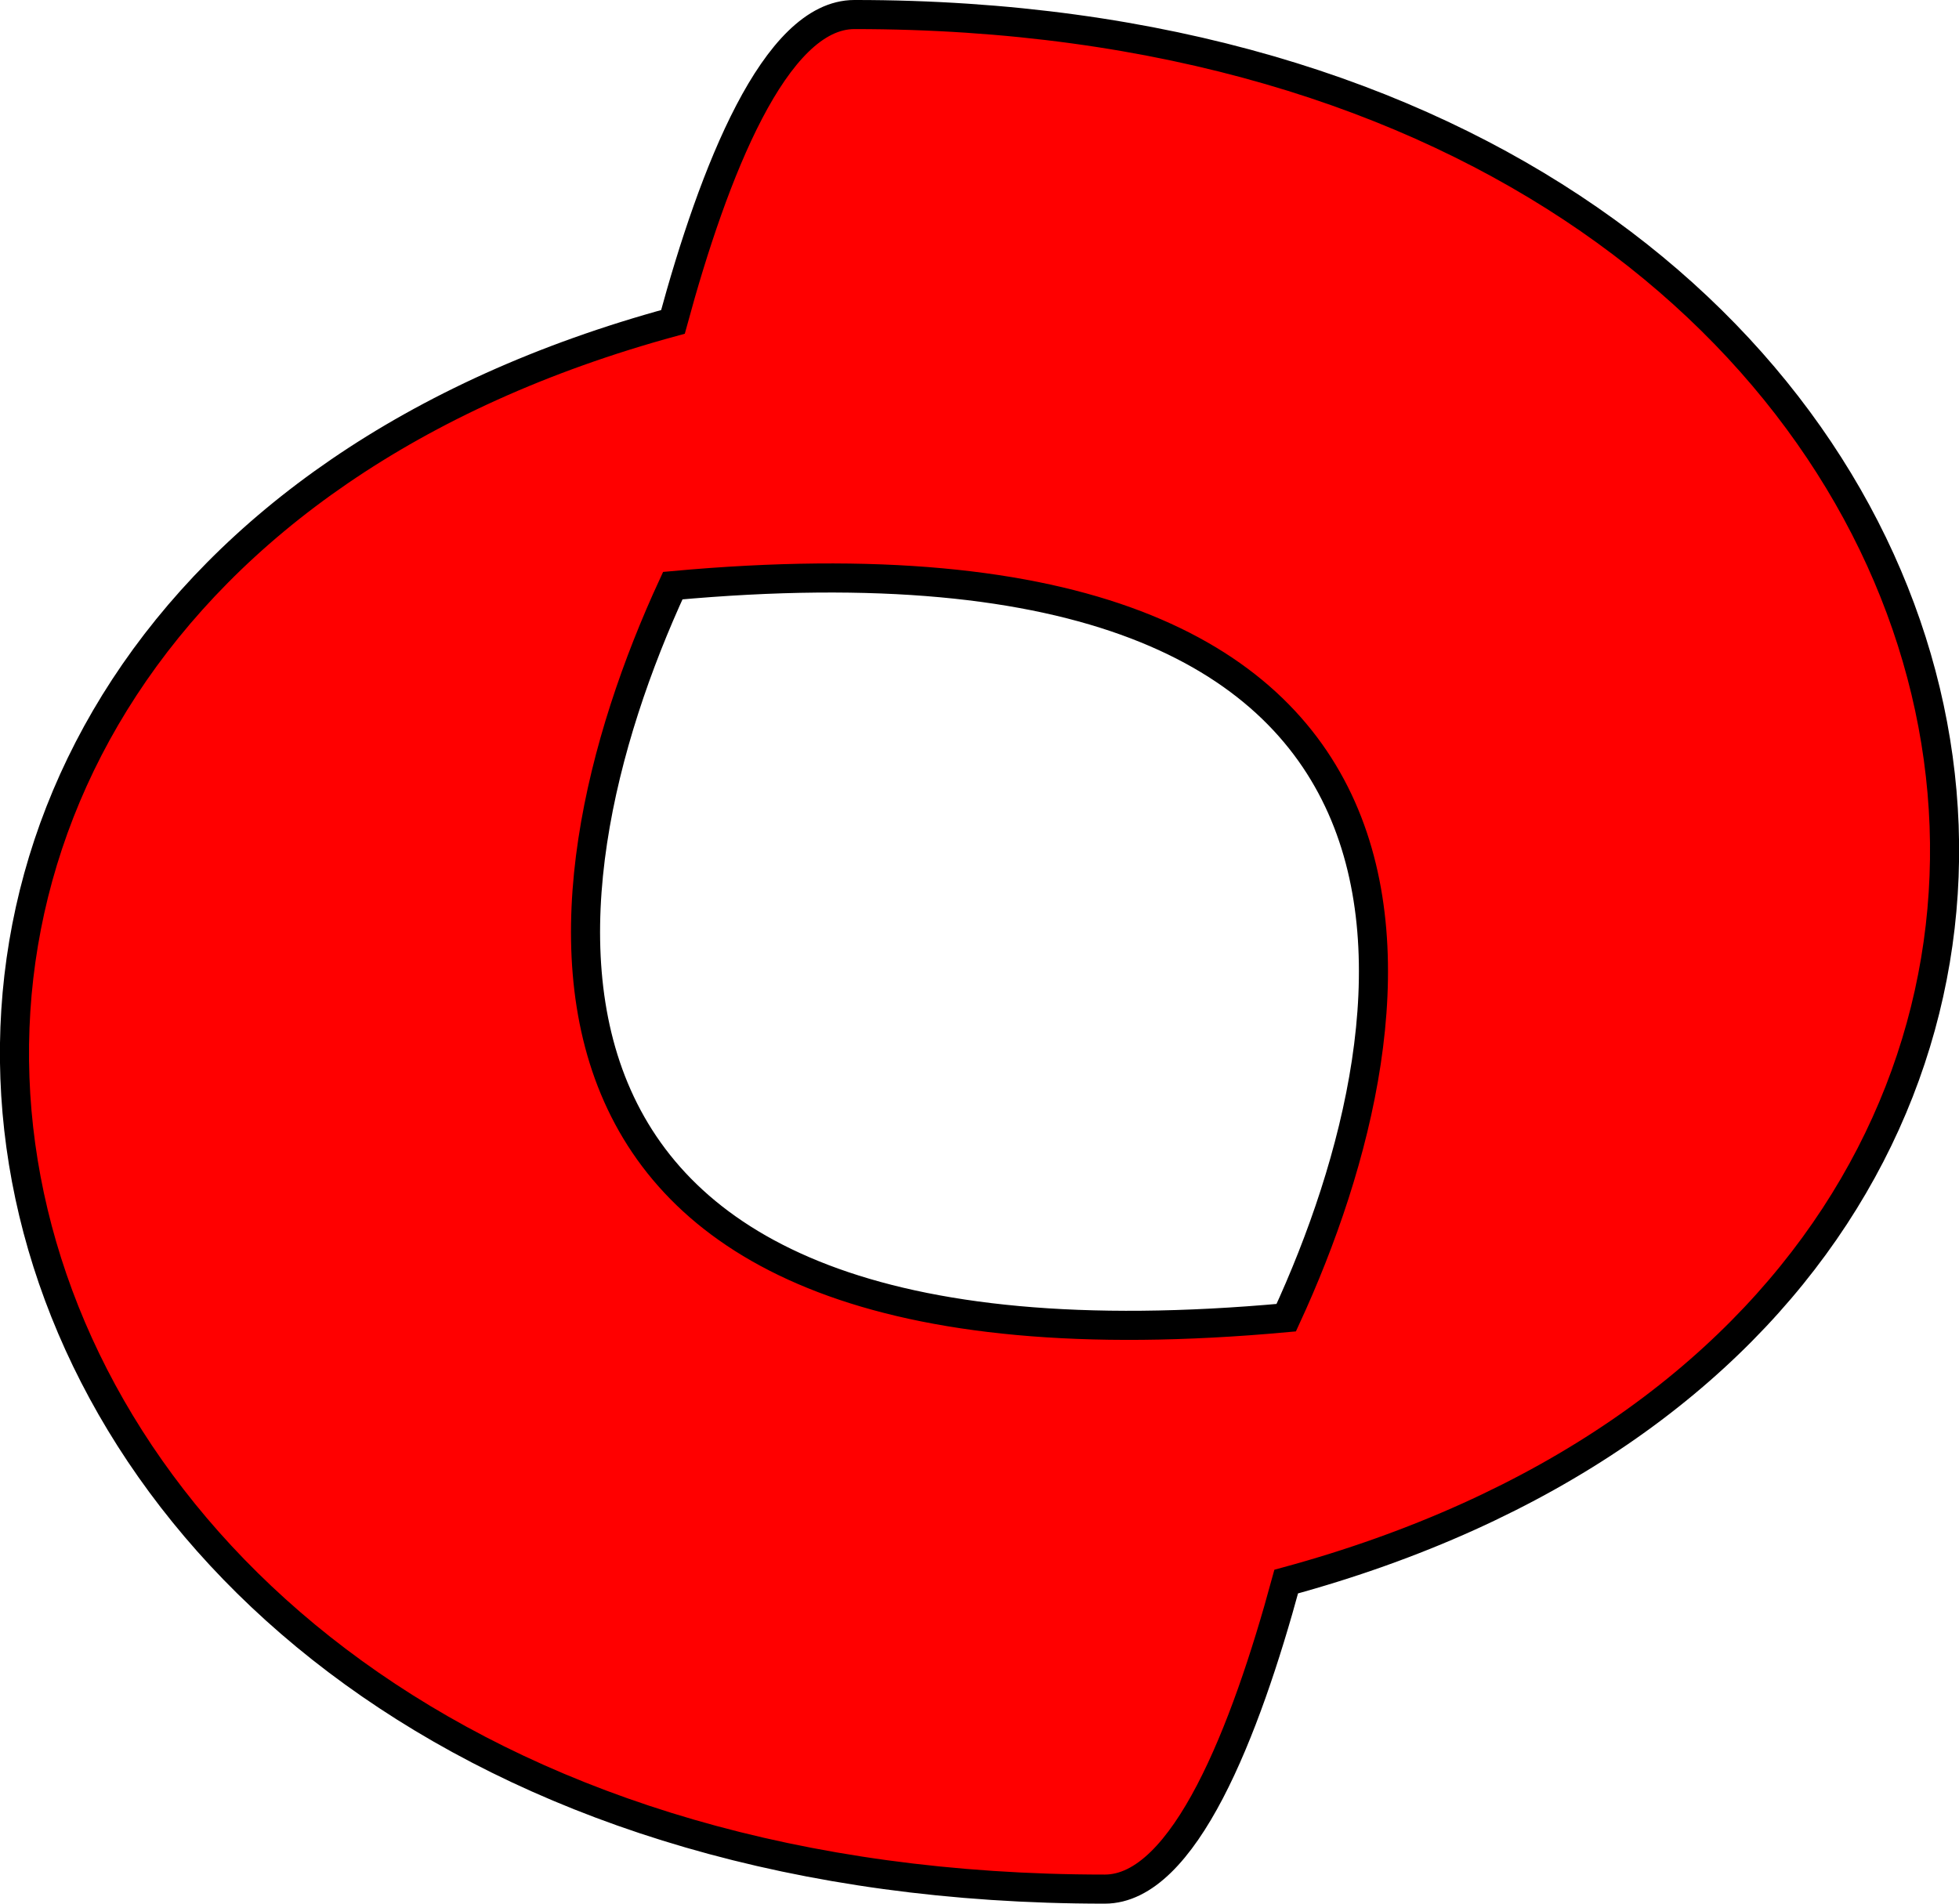 <?xml version="1.0" encoding="UTF-8" standalone="no"?>
<!-- Created with Inkscape (http://www.inkscape.org/) -->

<svg
   xmlns:dc="http://purl.org/dc/elements/1.1/"
   xmlns:cc="http://creativecommons.org/ns#"
   xmlns:rdf="http://www.w3.org/1999/02/22-rdf-syntax-ns#"
   xmlns:svg="http://www.w3.org/2000/svg"
   xmlns="http://www.w3.org/2000/svg"
   xmlns:sodipodi="http://sodipodi.sourceforge.net/DTD/sodipodi-0.dtd"
   xmlns:inkscape="http://www.inkscape.org/namespaces/inkscape"
   width="11.854mm"
   height="11.52mm"
   viewBox="0 0 11.854 11.52"
   version="1.1"
   id="svg1390"
   inkscape:version="0.92.3 (2405546, 2018-03-11)"
   sodipodi:docname="red.svg">
  <defs
     id="defs1384" />
  <sodipodi:namedview
     id="base"
     pagecolor="#ffffff"
     bordercolor="#666666"
     borderopacity="1.0"
     inkscape:pageopacity="0.0"
     inkscape:pageshadow="2"
     inkscape:zoom="5.6"
     inkscape:cx="-9.3145878"
     inkscape:cy="28.619321"
     inkscape:document-units="mm"
     inkscape:current-layer="layer1"
     showgrid="false"
     inkscape:window-width="2160"
     inkscape:window-height="1346"
     inkscape:window-x="-11"
     inkscape:window-y="-11"
     inkscape:window-maximized="1" />
  <g
     inkscape:label="Livello 1"
     inkscape:groupmode="layer"
     id="layer1"
     transform="translate(-91.082,-110.924)">
    <path
       d="m 98.865,118.898 c -4.978,0.456 -4.576,-2.559 -3.712,-4.43 4.978,-0.456 4.576,2.559 3.712,4.43 z m -2.613,-7.886 c -0.48,0 -0.851,0.951 -1.098,1.86 -6.352,1.729 -4.838,9.485 2.613,9.484 0.48,0 0.851,-0.951 1.098,-1.861 6.351,-1.727 4.837,-9.484 -2.613,-9.483 z"
       style="fill:#ff0000;fill-opacity:1;stroke:#000000;stroke-width:0.176;stroke-linecap:butt;stroke-linejoin:miter;stroke-miterlimit:10;stroke-dasharray:none;stroke-opacity:1"
       id="path92"
       inkscape:connector-curvature="0" />
  </g>
</svg>
